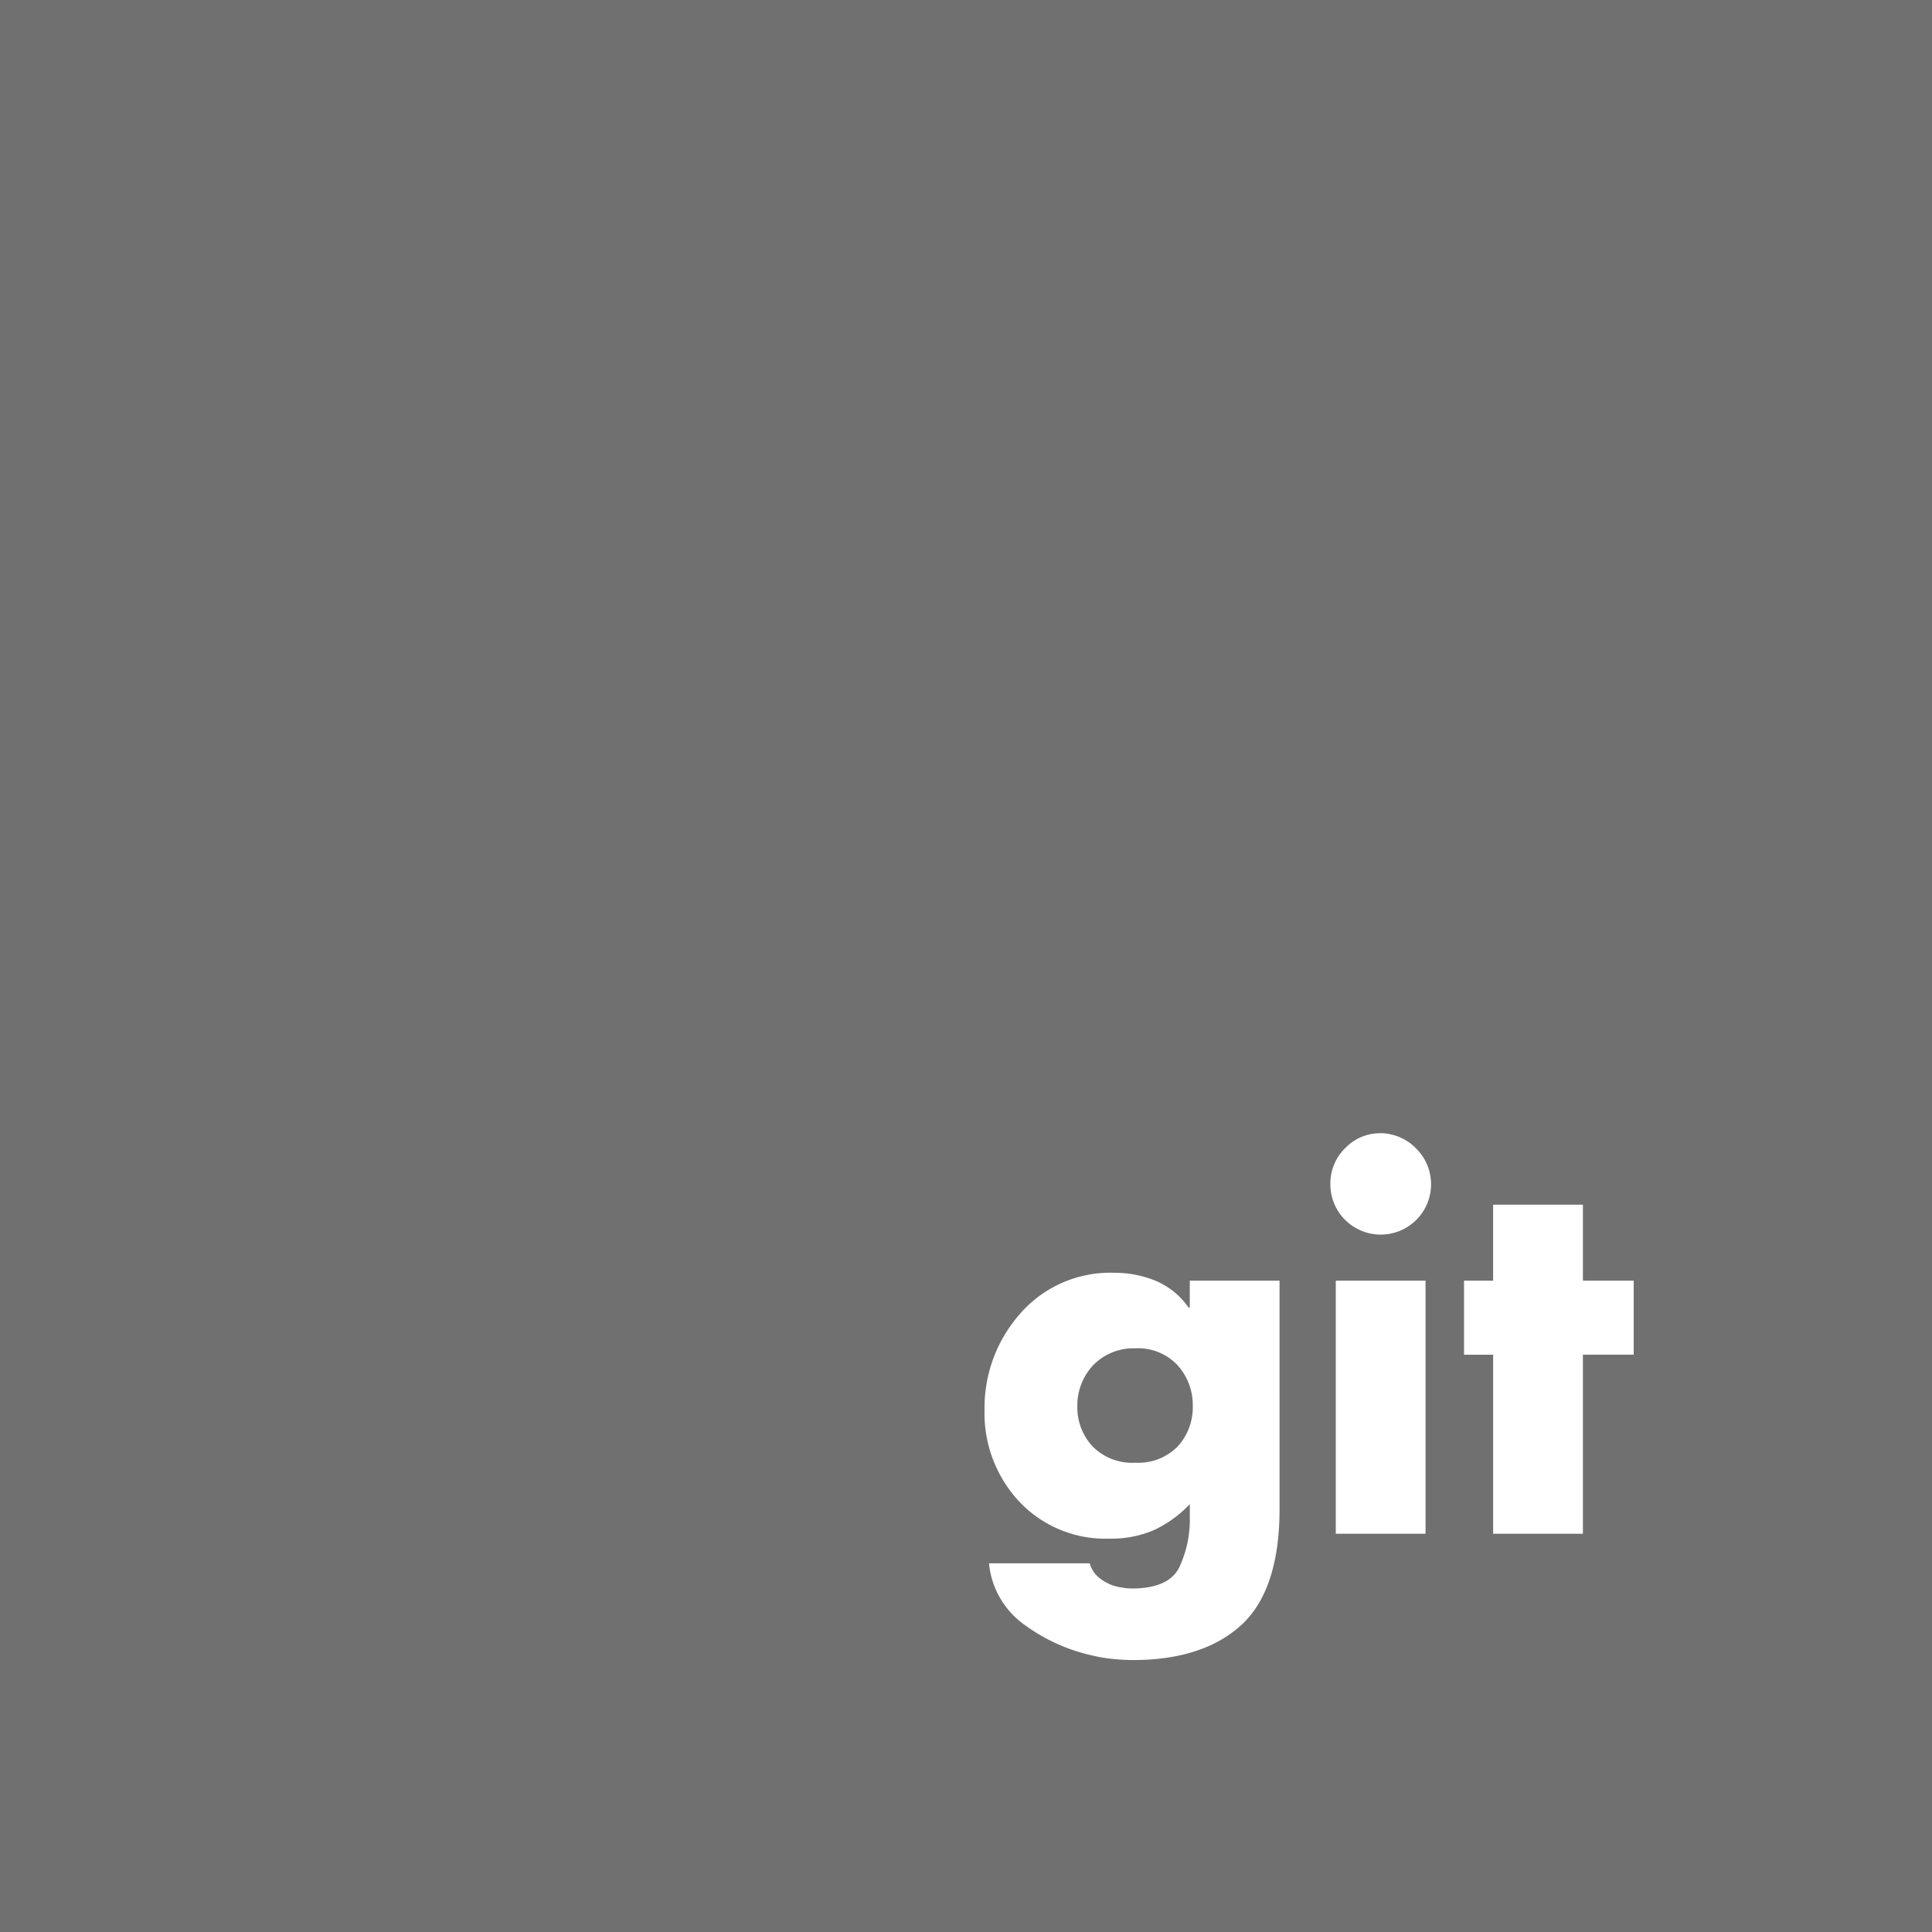 <svg xmlns="http://www.w3.org/2000/svg" width="188" height="187.999" viewBox="0 0 188 187.999">
  <path id="Sustracción_9" data-name="Sustracción 9" d="M188,188H0V0H188V188ZM96.238,152.124h0a8.286,8.286,0,0,0,3.48,6,17.507,17.507,0,0,0,6.6,2.975,14.766,14.766,0,0,0,2.016.337c.666.063,1.312.1,1.921.1,4.523,0,8.067-1.146,10.535-3.407s3.721-6.057,3.721-11.281V124.62h-8.736v2.592l-.1.048a7.4,7.4,0,0,0-3.191-2.615,10.463,10.463,0,0,0-4.056-.792,11.635,11.635,0,0,0-9.144,3.96,13.807,13.807,0,0,0-3.48,9.383,12.59,12.59,0,0,0,3.384,8.928,11.528,11.528,0,0,0,8.761,3.6,10.609,10.609,0,0,0,4.3-.815,11.426,11.426,0,0,0,3.528-2.544v1.2a10.956,10.956,0,0,1-1.032,4.968c-.684,1.354-2.226,2.04-4.584,2.04-.159,0-.328-.008-.5-.024a4.528,4.528,0,0,1-.5-.072,4.359,4.359,0,0,1-.768-.167,3.654,3.654,0,0,1-.72-.312,3.588,3.588,0,0,1-1.008-.744,2.693,2.693,0,0,1-.625-1.128Zm46.224-27.5v7.2h2.832v17.424h8.736V131.82h4.944v-7.2h-4.944v-7.392h-8.736v7.392Zm-12.479,0v24.624h8.735V124.62Zm4.368-14.352a4.712,4.712,0,0,0-3.456,1.454,4.806,4.806,0,0,0-1.44,3.49,4.9,4.9,0,1,0,8.352-3.456A4.911,4.911,0,0,0,134.35,110.268Zm-23.9,32.064a5.415,5.415,0,0,1-4.128-1.584,5.551,5.551,0,0,1-1.488-3.936,5.688,5.688,0,0,1,1.488-3.912,5.429,5.429,0,0,1,4.128-1.7,5.259,5.259,0,0,1,4.152,1.663,5.776,5.776,0,0,1,1.464,3.928,5.642,5.642,0,0,1-1.464,3.954A5.383,5.383,0,0,1,110.446,142.332Z" fill="#707070"/>
</svg>
